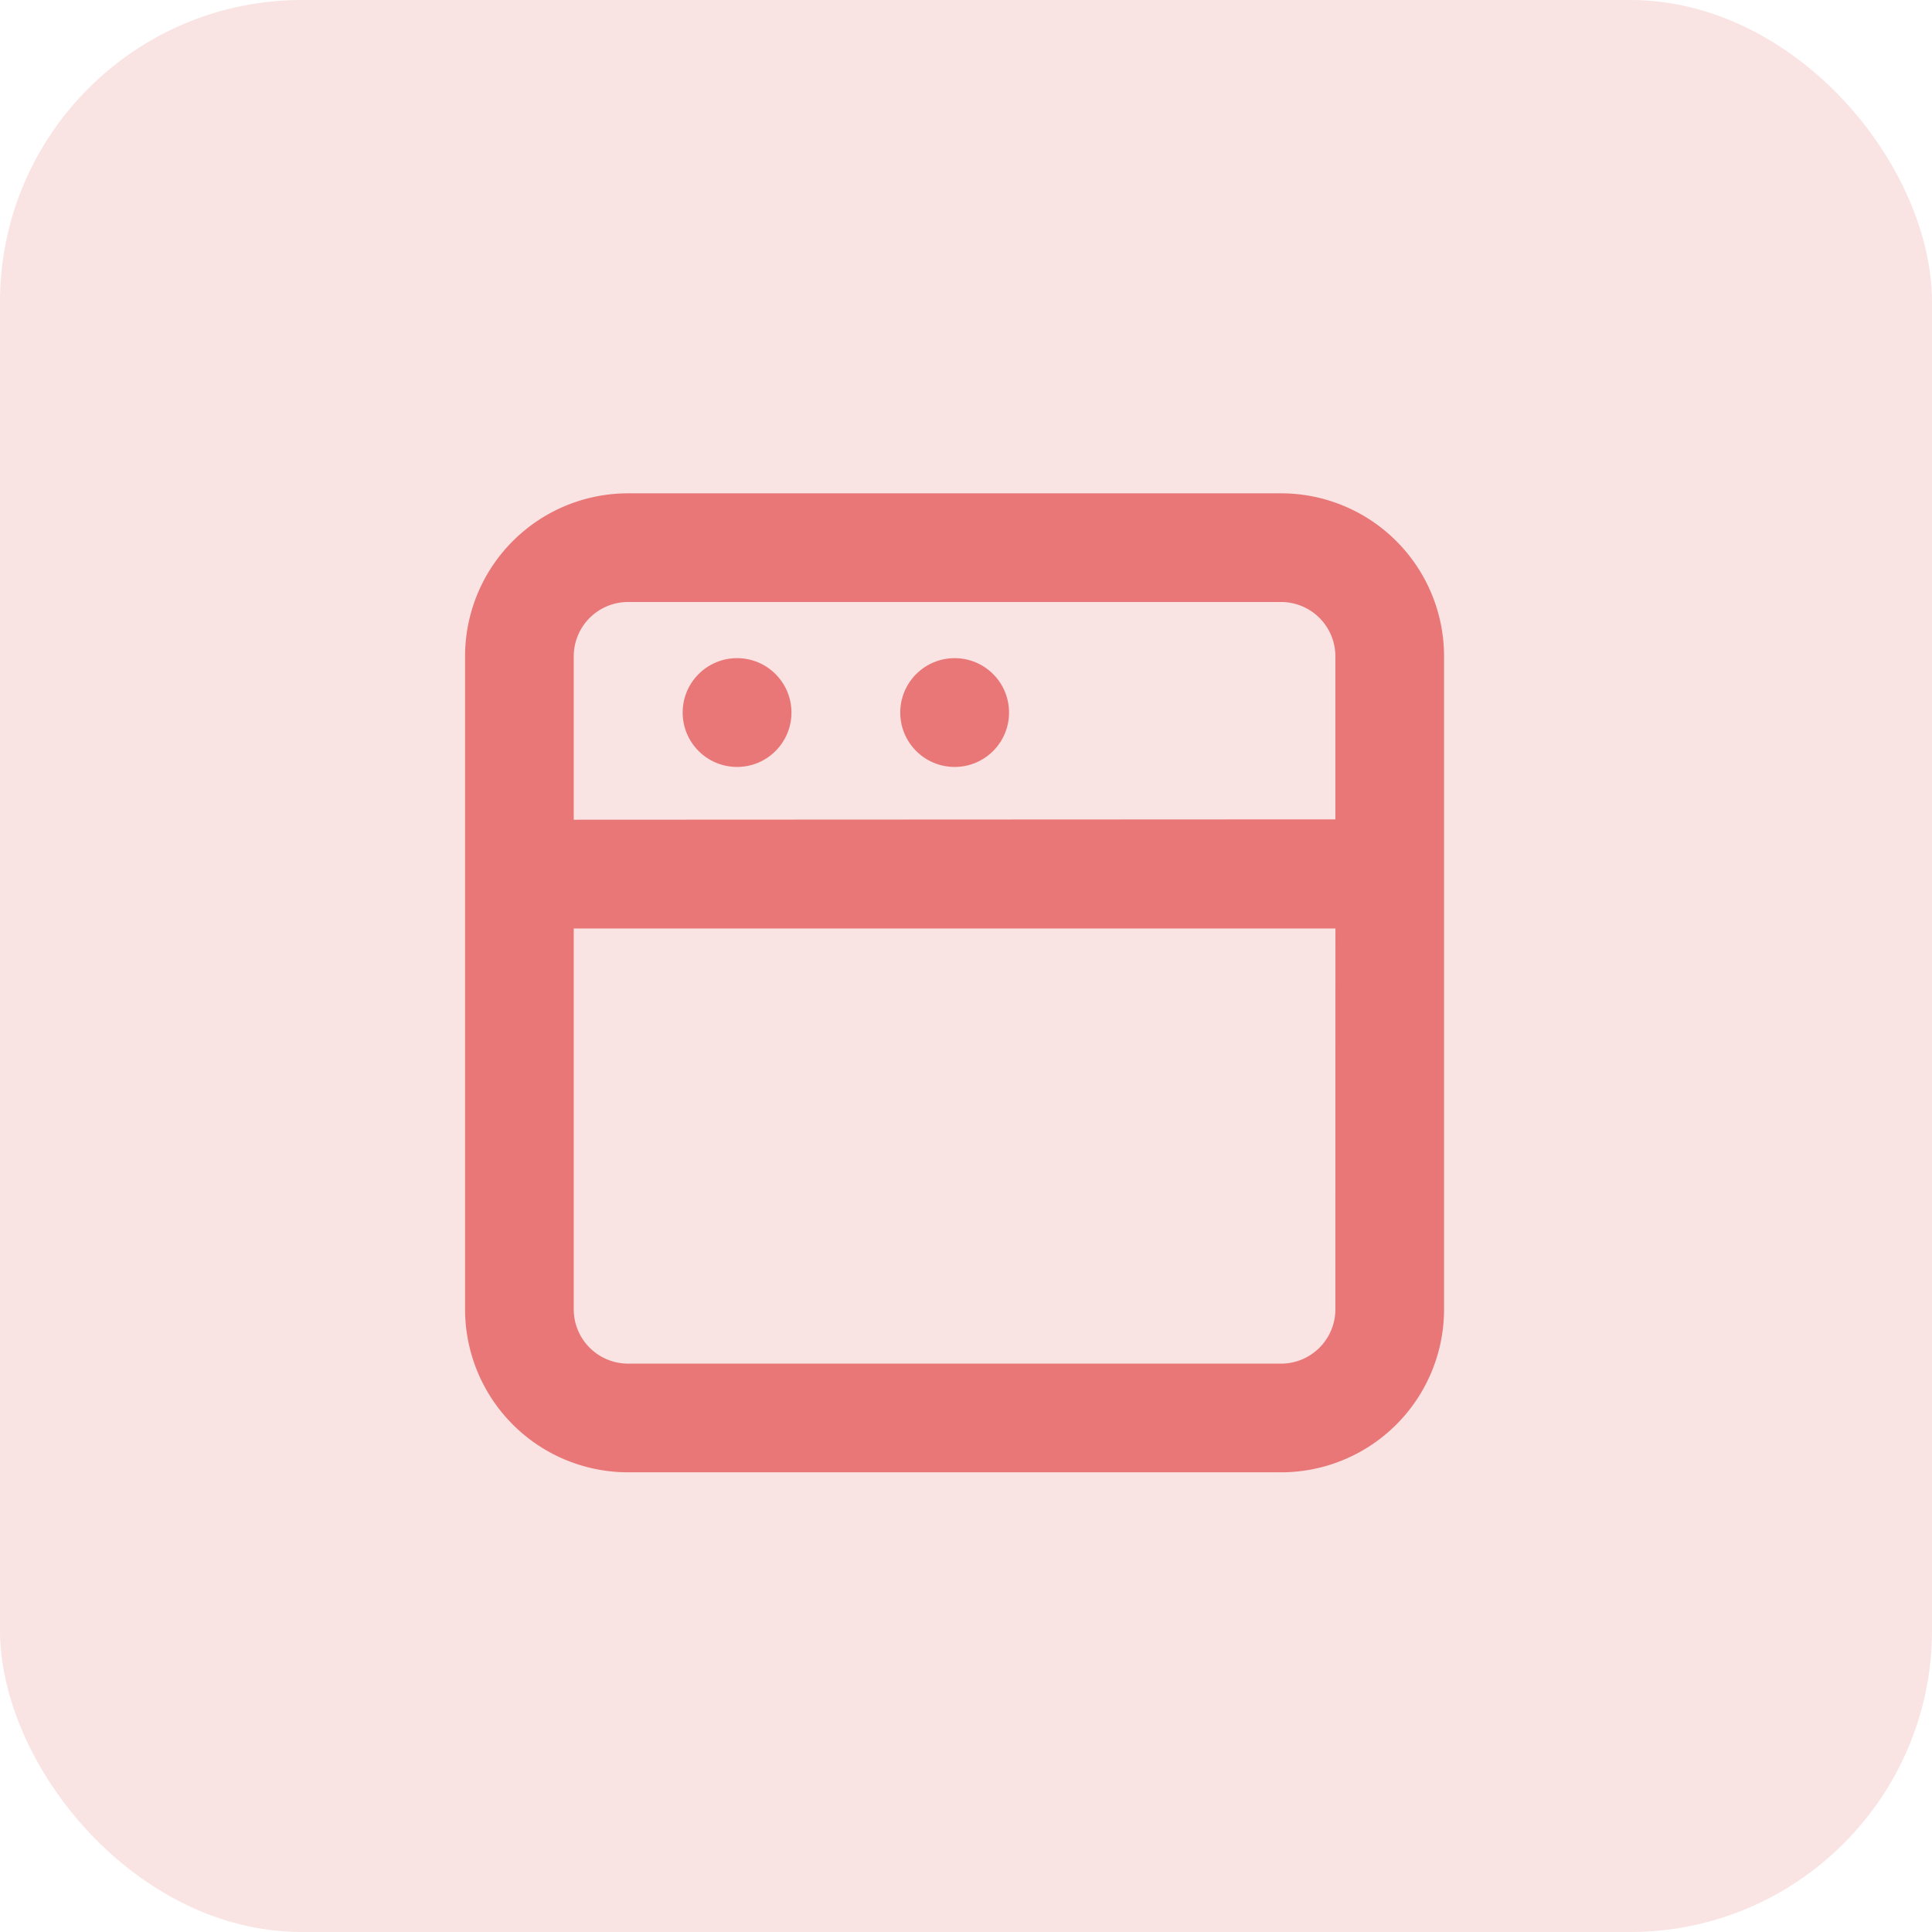 <svg xmlns="http://www.w3.org/2000/svg" width="32" height="32" viewBox="0 0 32 32">
  <g id="Group_18470" data-name="Group 18470" transform="translate(-718 -6549)">
    <rect id="Rectangle_122" data-name="Rectangle 122" width="32" height="32" rx="5" transform="translate(718 6549)" fill="#e97777" opacity="0.2"/>
    <g id="Layer_2" data-name="Layer 2" transform="translate(723 6554.468)">
      <g id="browser">
        <rect id="Rectangle_124" data-name="Rectangle 124" width="22" height="22" transform="translate(0 -0.468)" fill="#e97777" opacity="0"/>
        <path id="Path_224492" data-name="Path 224492" d="M16.515,3H5.7A2.7,2.7,0,0,0,3,5.7V16.515a2.7,2.7,0,0,0,2.7,2.7H16.515a2.7,2.7,0,0,0,2.7-2.7V5.7A2.7,2.7,0,0,0,16.515,3Zm.9,13.515a.9.9,0,0,1-.9.9H5.7a.9.9,0,0,1-.9-.9V10.208H17.416ZM4.8,8.406V5.7a.9.9,0,0,1,.9-.9H16.515a.9.9,0,0,1,.9.9v2.7Z" transform="translate(-0.297 -0.297)" fill="#e97777"/>
        <circle id="Ellipse_27" data-name="Ellipse 27" cx="0.901" cy="0.901" r="0.901" transform="translate(6.307 5.433)" fill="#e97777"/>
        <circle id="Ellipse_28" data-name="Ellipse 28" cx="0.901" cy="0.901" r="0.901" transform="translate(9.911 5.433)" fill="#e97777"/>
      </g>
    </g>
  </g>
</svg>
